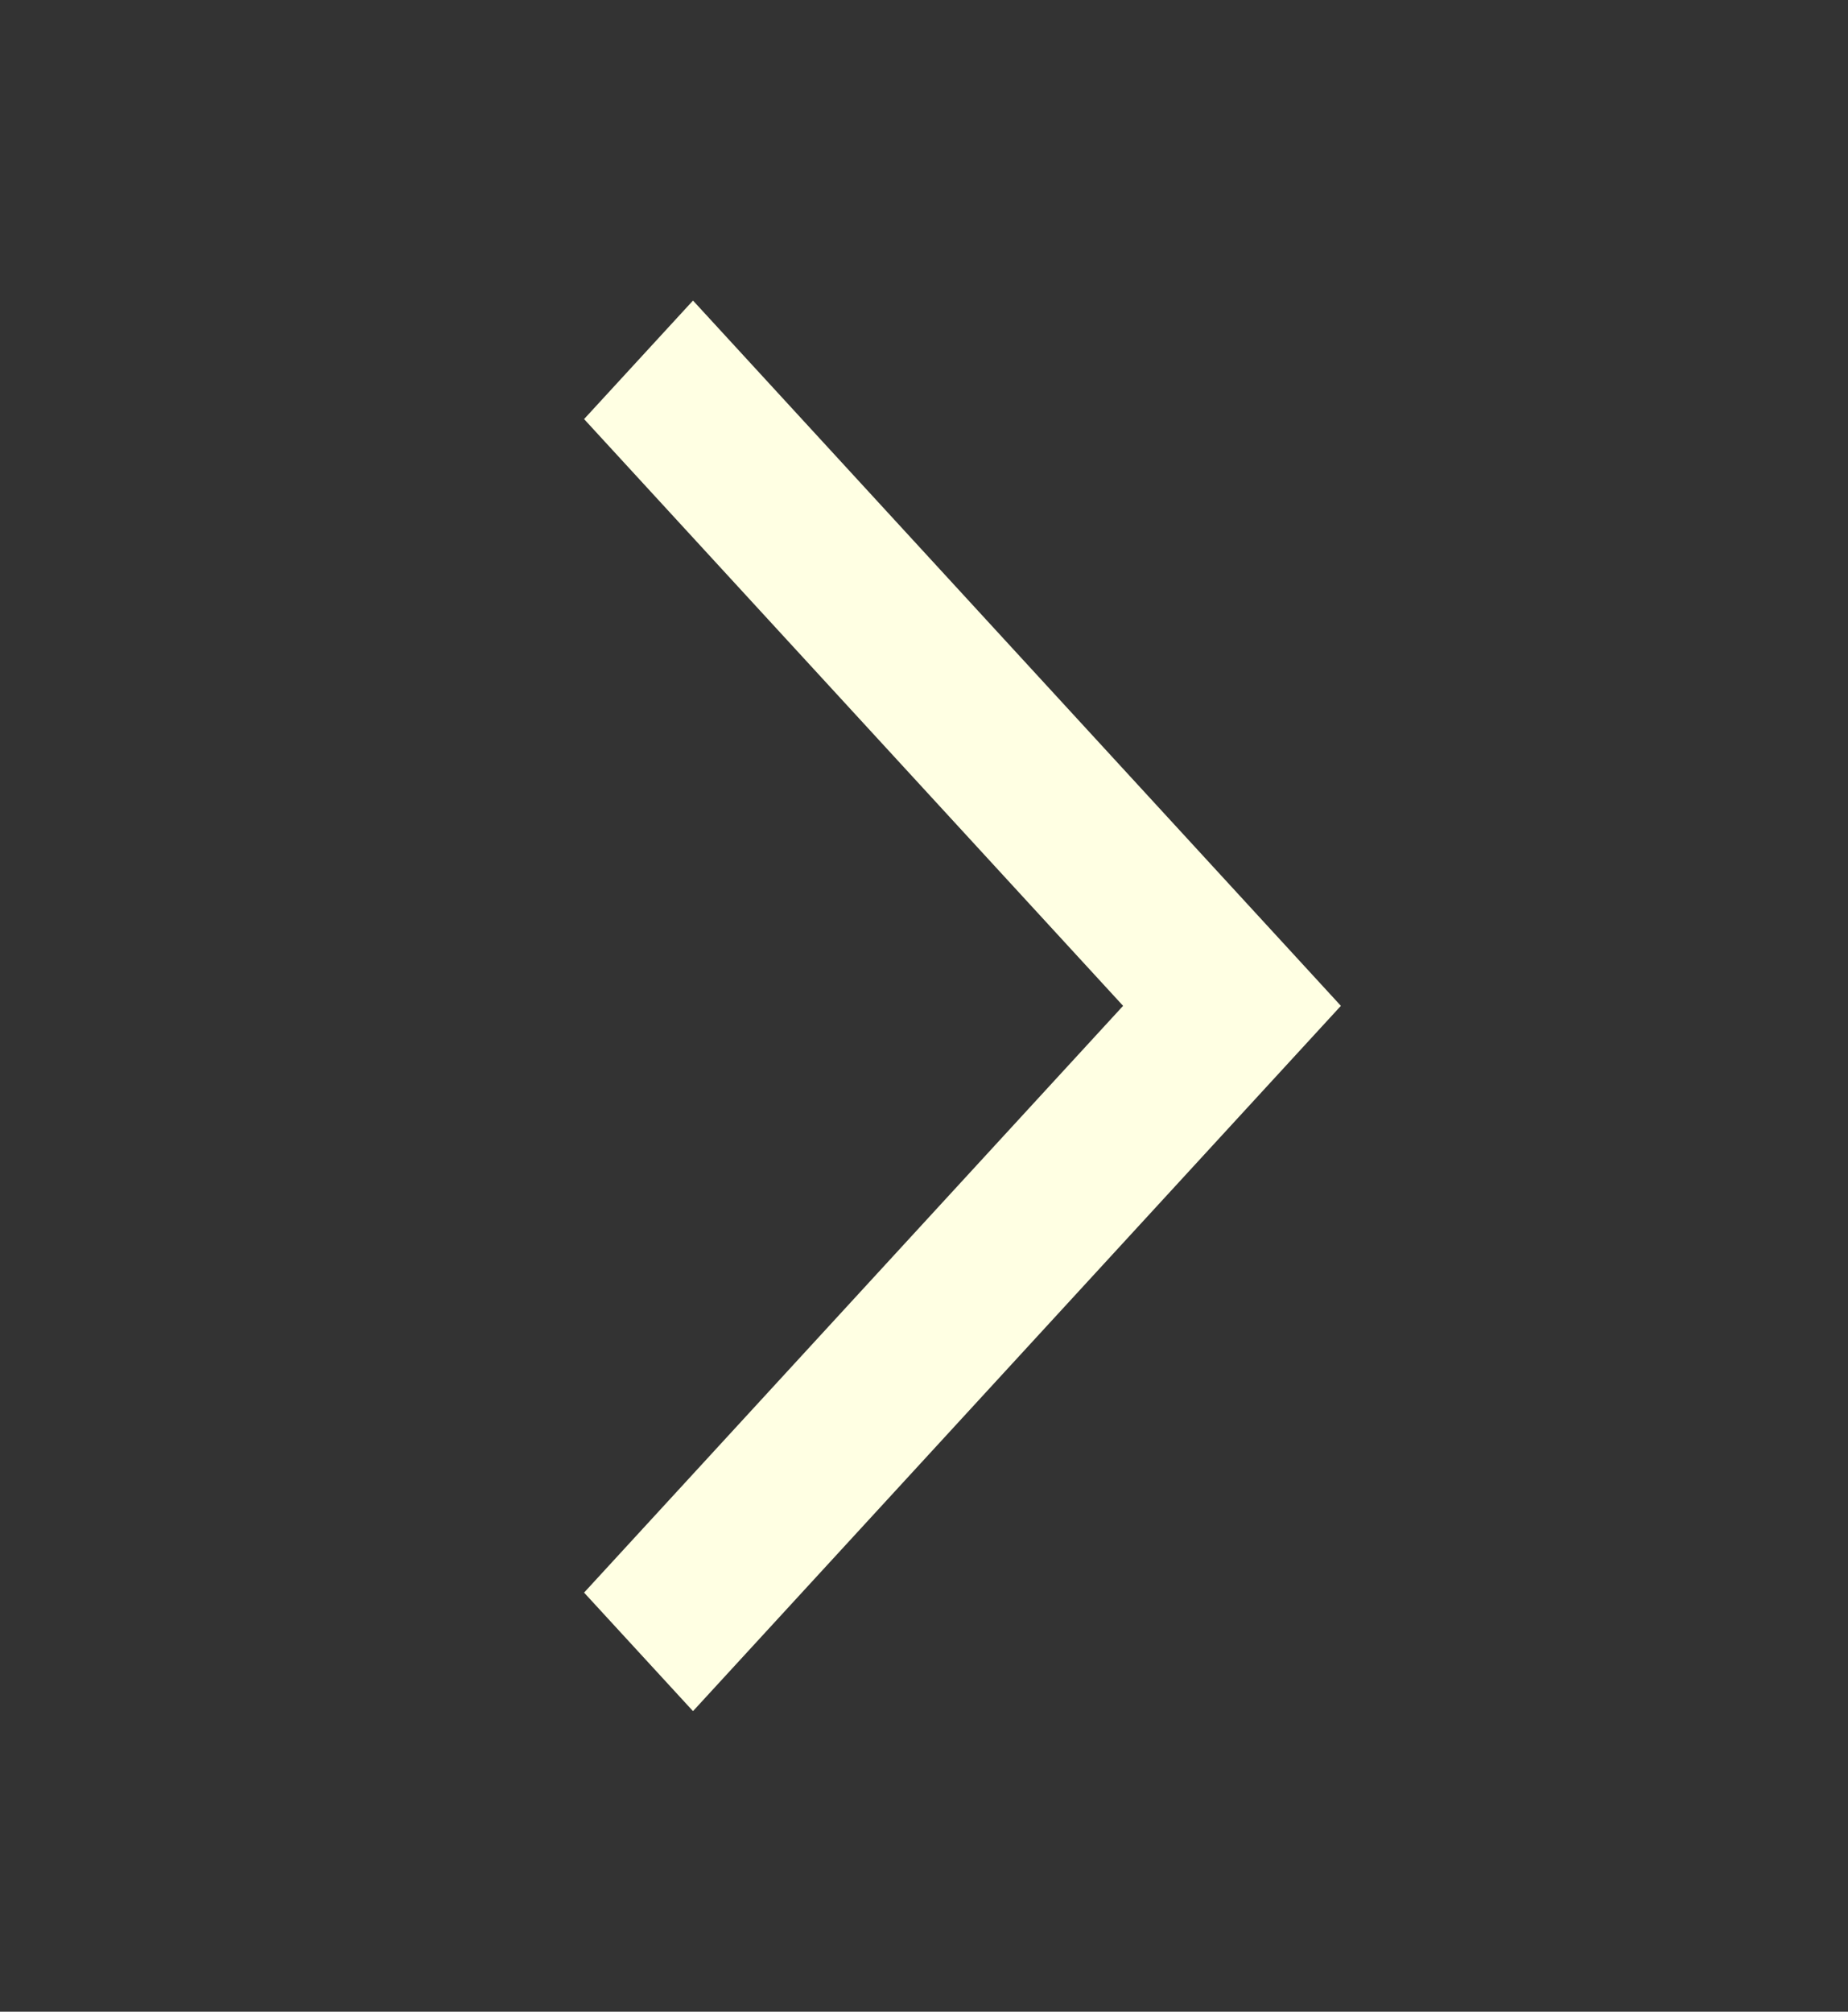 <svg width="34" height="37" viewBox="0 0 34 37" fill="none" xmlns="http://www.w3.org/2000/svg">
<rect x="0" y="0" width="34" height="37" fill="#333333" stroke="none"/>
<path d="M20.663 18.5L10.746 29.292L12.75 31.472L24.67 18.5L12.75 5.528L10.746 7.708L20.663 18.5Z" fill="#FFFFE3"/>
</svg>
